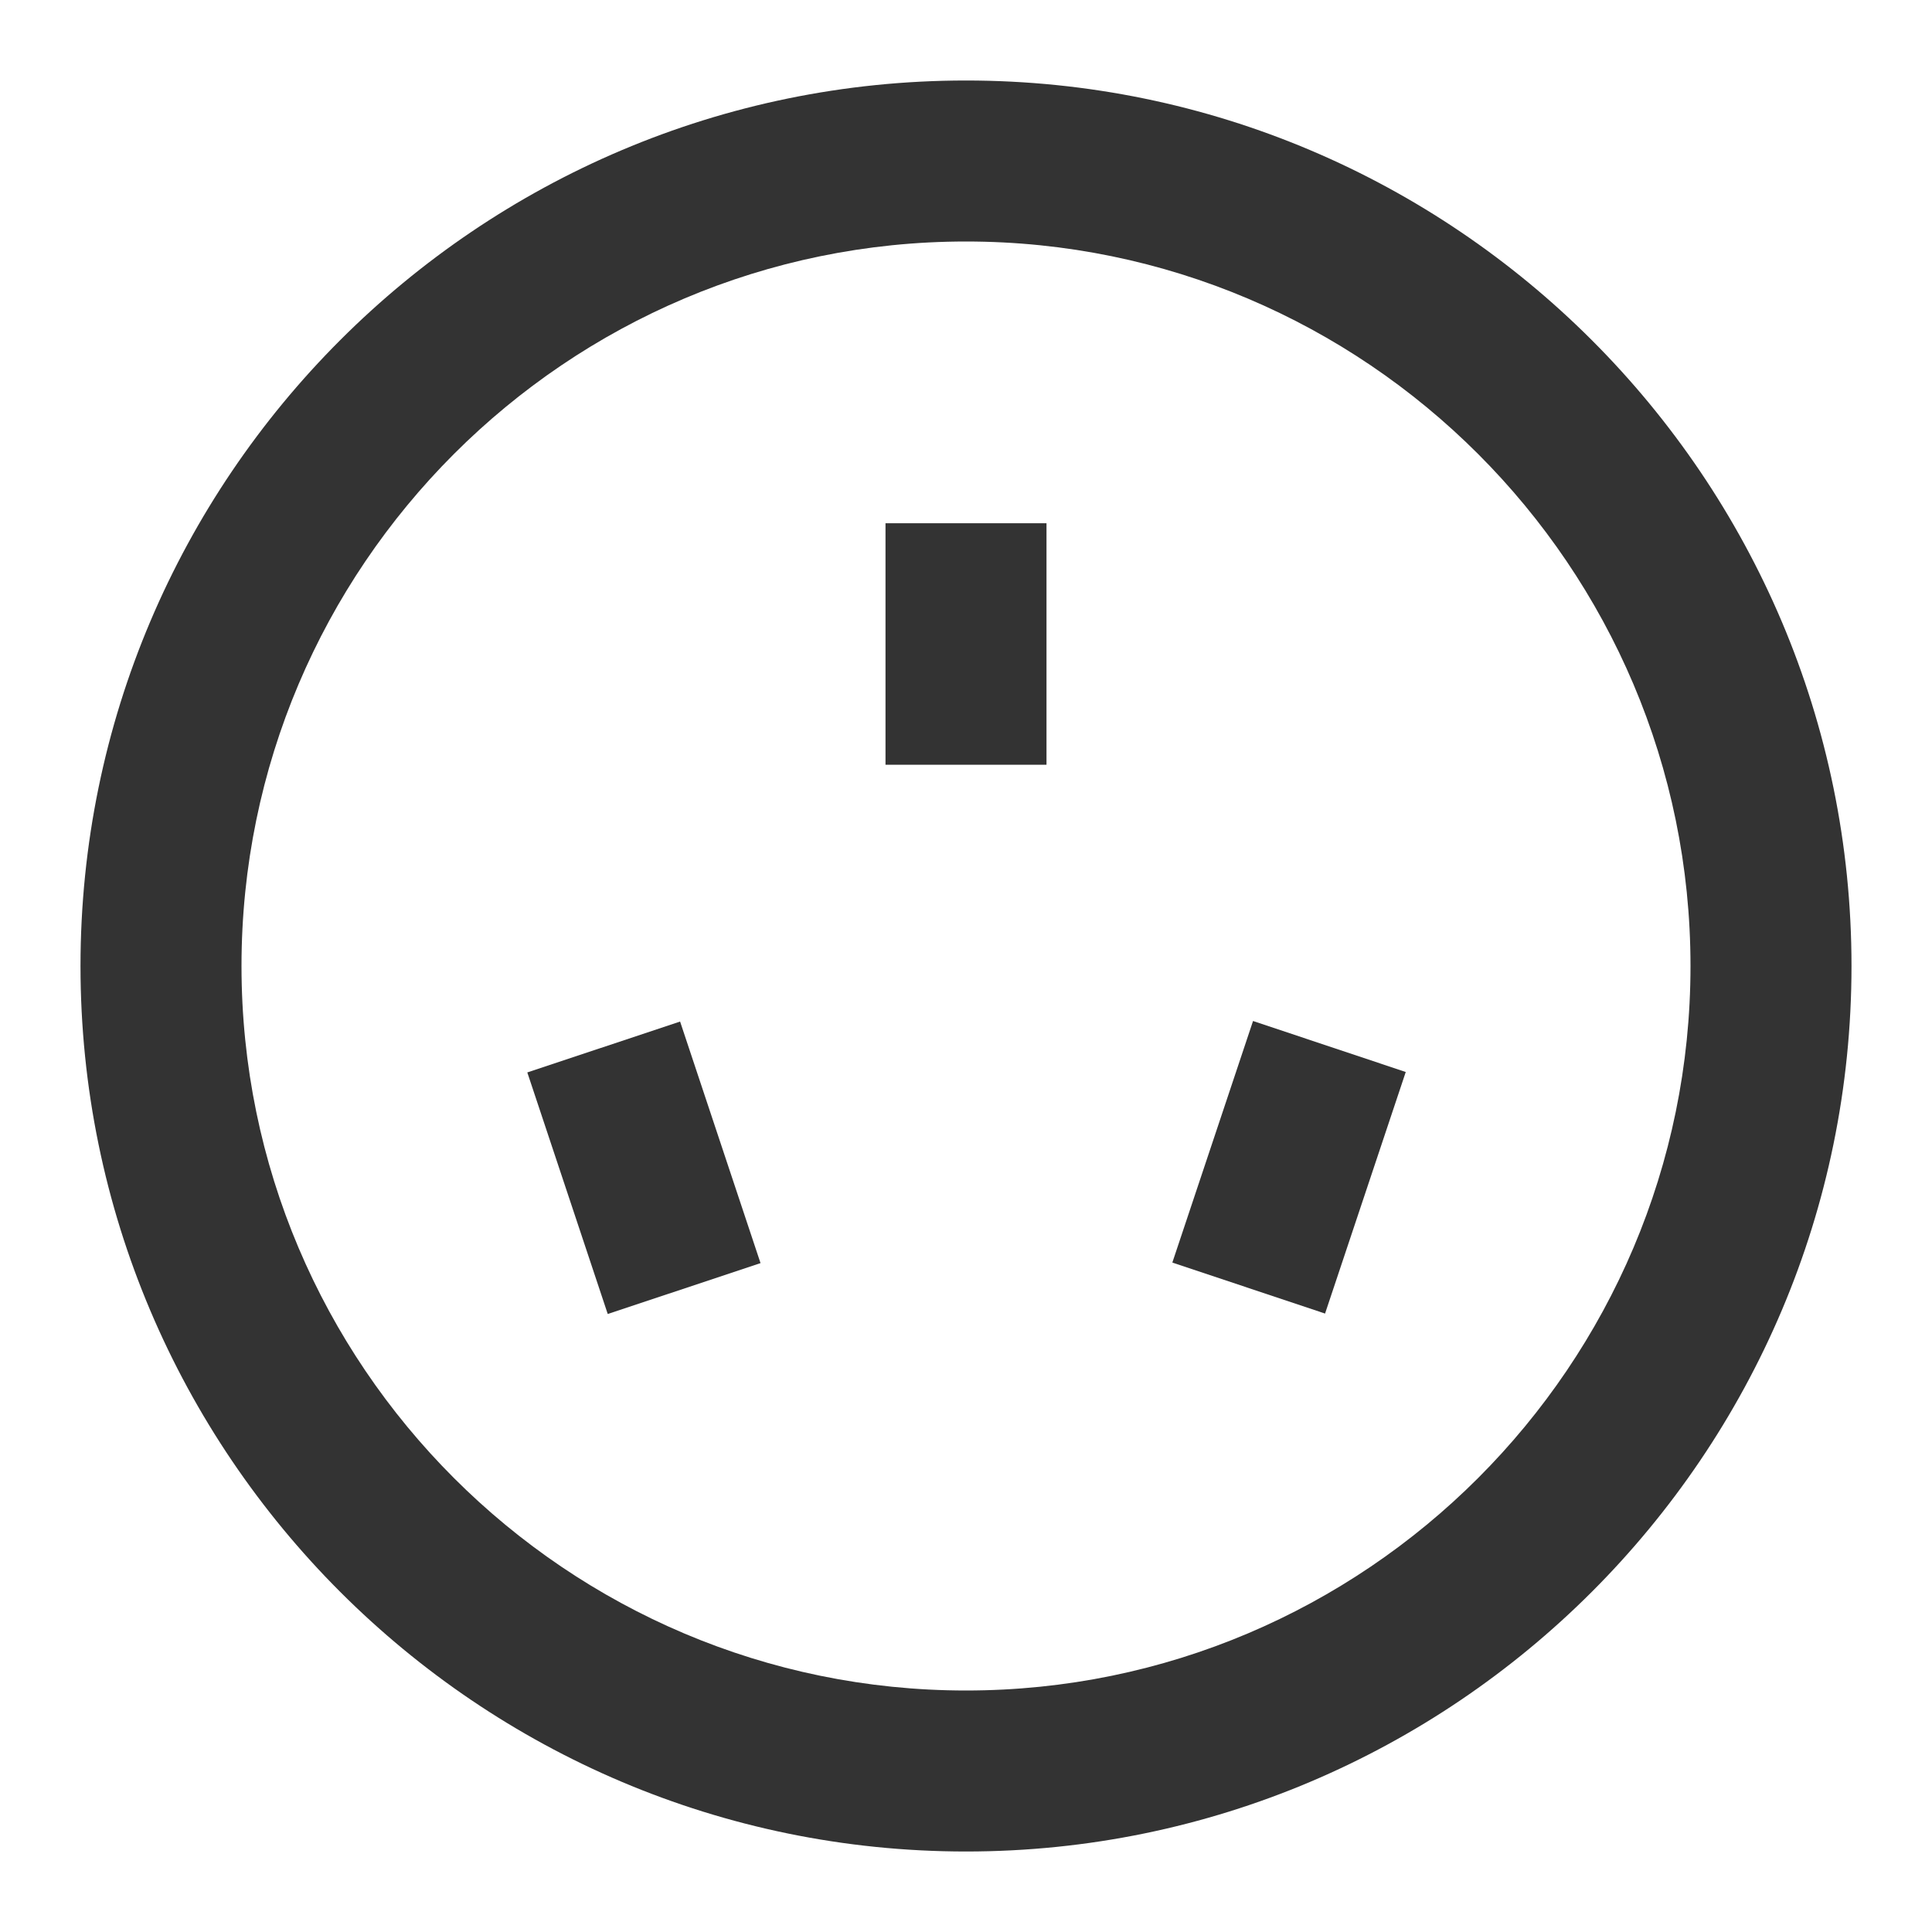 <?xml version="1.0" encoding="iso-8859-1"?>
<svg version="1.1" id="&#x56FE;&#x5C42;_1" xmlns="http://www.w3.org/2000/svg" xmlns:xlink="http://www.w3.org/1999/xlink" x="0px"
	 y="0px" viewBox="0 0 24 24" style="enable-background:new 0 0 24 24;" xml:space="preserve">
<path style="fill:#333333;" d="M12,23C5.935,23,1,18.065,1,12S5.935,1,12,1s11,4.935,11,11S18.065,23,12,23z M12,3
	c-4.962,0-9,4.038-9,9c0,4.963,4.038,9,9,9c4.963,0,9-4.037,9-9C21,7.038,16.963,3,12,3z"/>
<rect x="7" y="12.919" transform="matrix(0.949 -0.316 0.316 0.949 -4.175 3.274)" style="fill:#333333;" width="2" height="3.162"/>
<rect x="14.419" y="13.5" transform="matrix(0.317 -0.949 0.949 0.317 -2.819 25.088)" style="fill:#333333;" width="3.162" height="1.999"/>
<rect x="11" y="6.5" style="fill:#333333;" width="2" height="3"/>
</svg>






